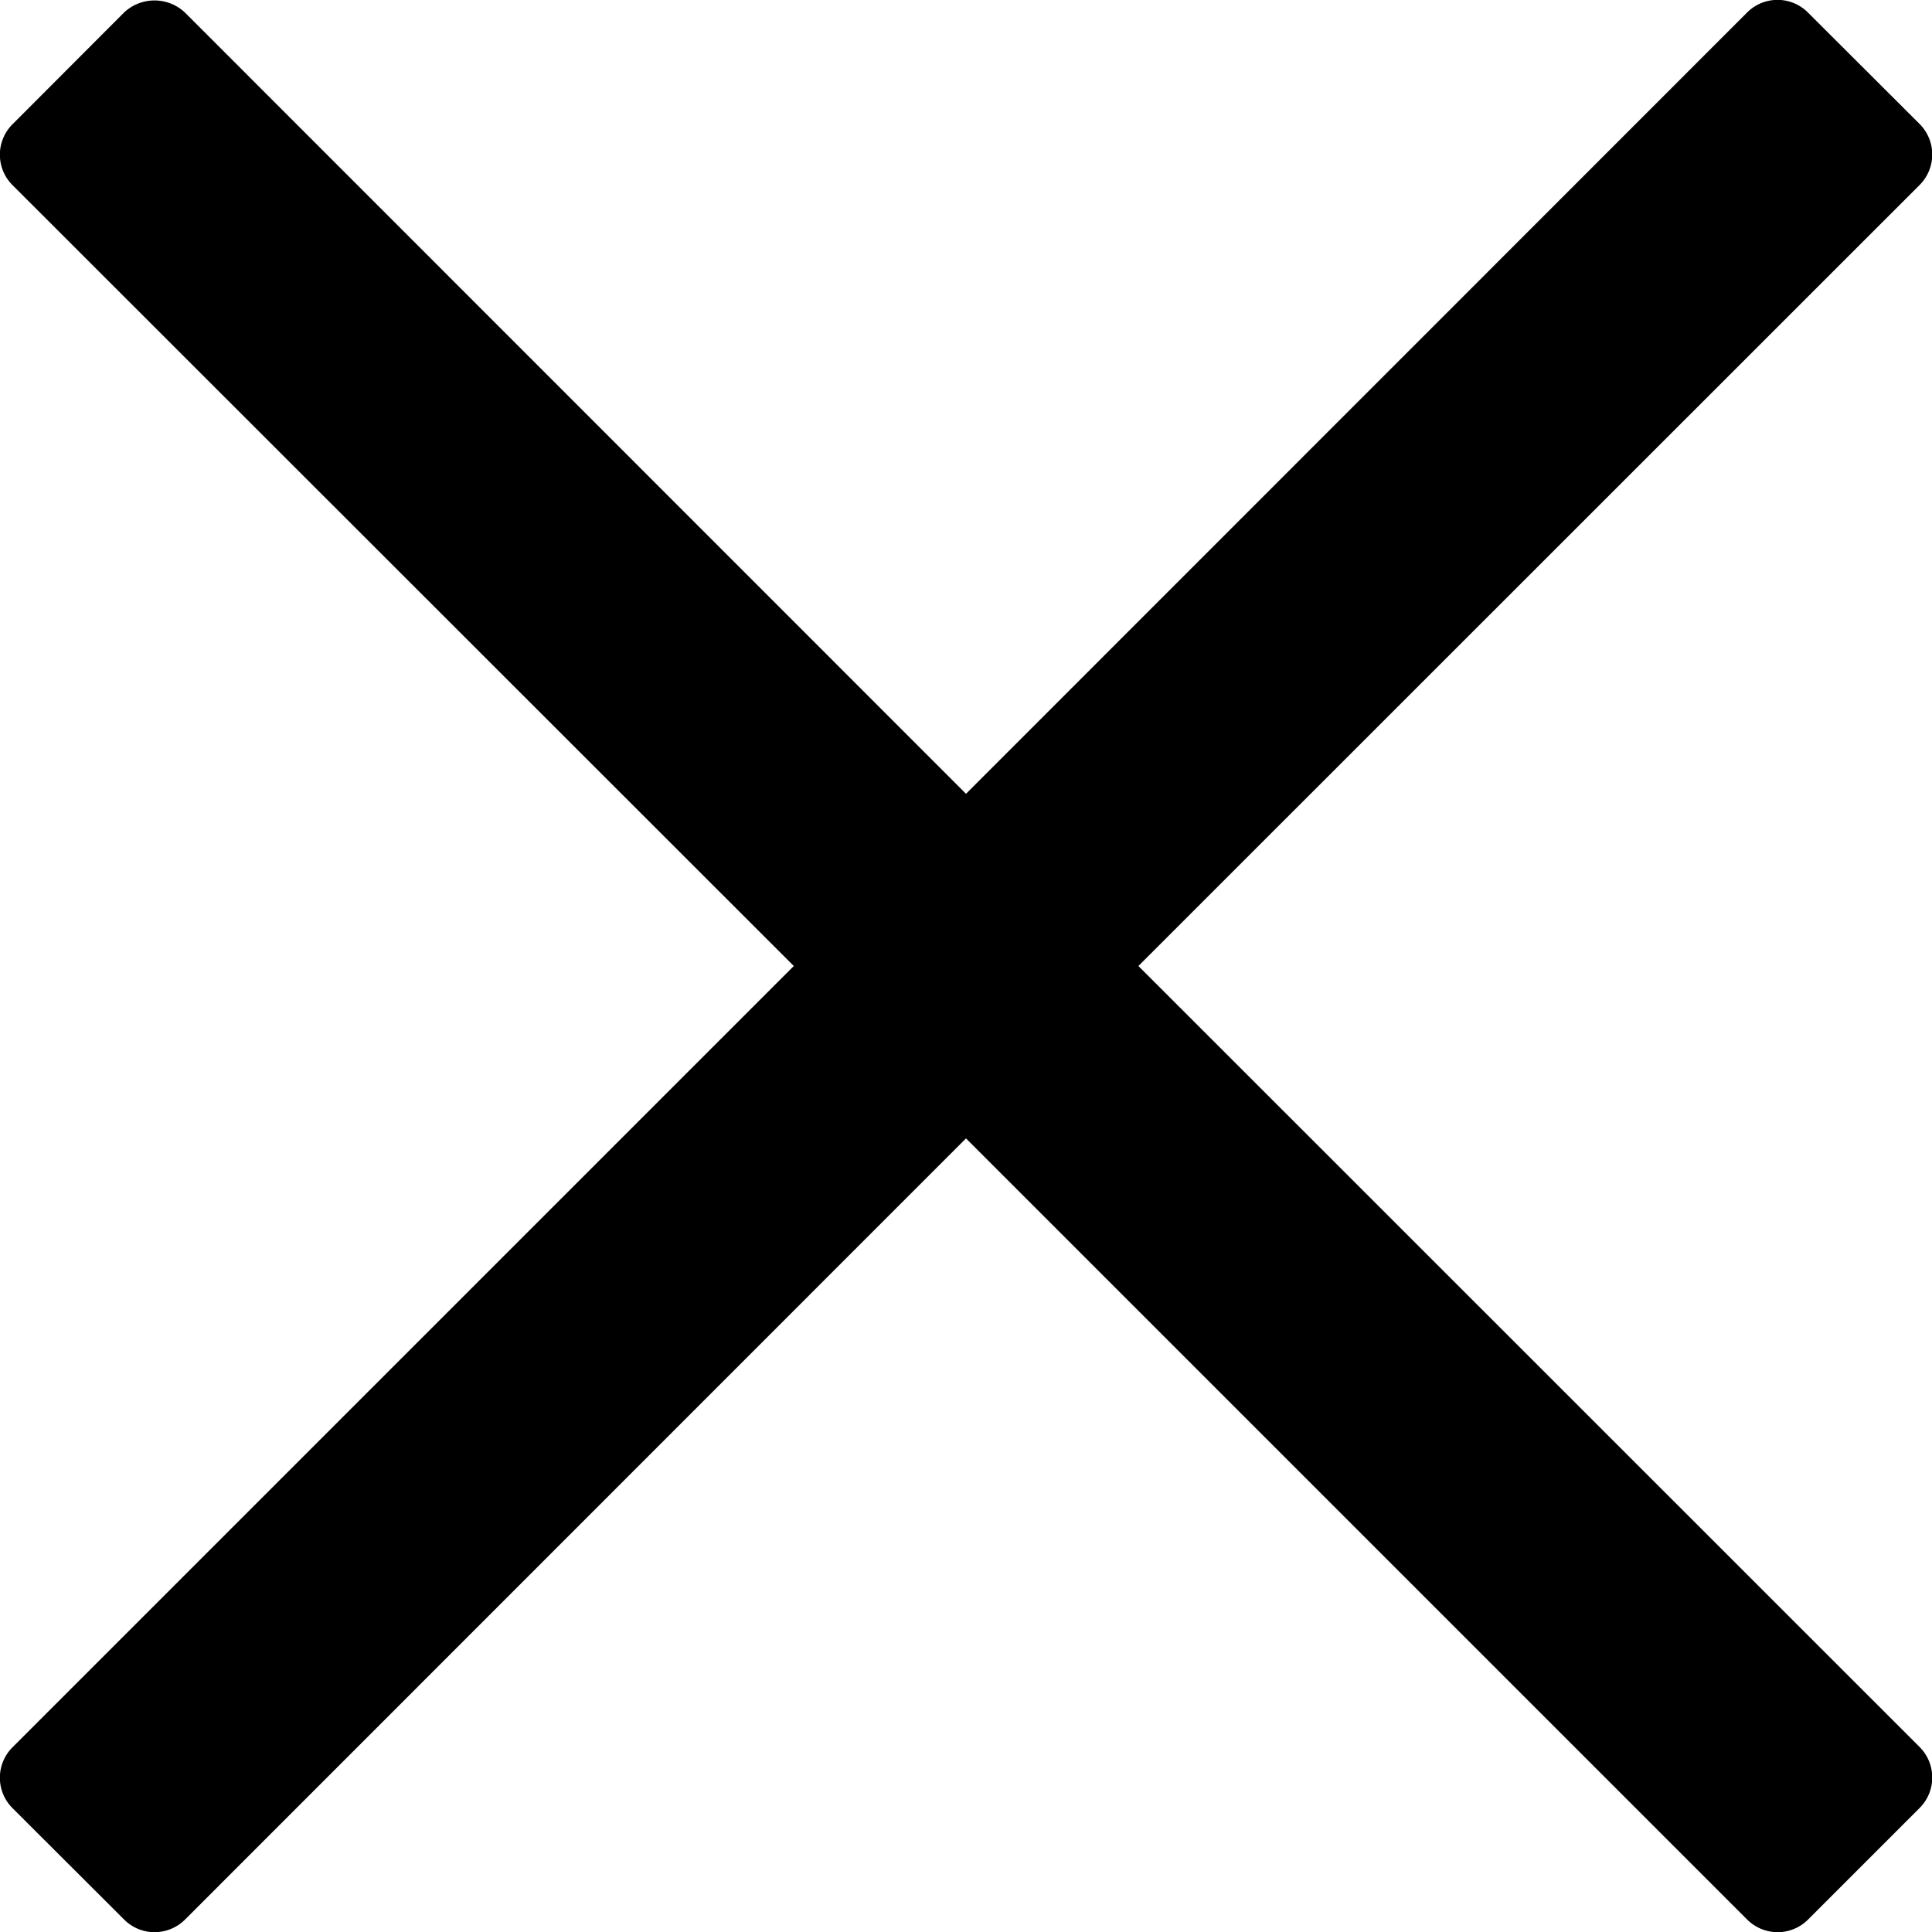 <svg id="Capa_1" data-name="Capa 1" xmlns="http://www.w3.org/2000/svg" viewBox="0 0 94.92 94.93"><path d="M55.93,47.46,94.31,9.09a2.12,2.12,0,0,0,0-3L88.83.62a2.11,2.11,0,0,0-3,0L47.46,39,9.09.62a2.18,2.18,0,0,0-3,0L.62,6.1a2.11,2.11,0,0,0,0,3L39,47.46.62,85.84a2.11,2.11,0,0,0,0,3L6.1,94.31a2.12,2.12,0,0,0,1.49.62,2.14,2.14,0,0,0,1.5-.62L47.46,55.93,85.84,94.31a2.14,2.14,0,0,0,1.5.62,2.12,2.12,0,0,0,1.49-.62l5.48-5.48a2.12,2.12,0,0,0,0-3Z" transform="translate(0 0)"/></svg>